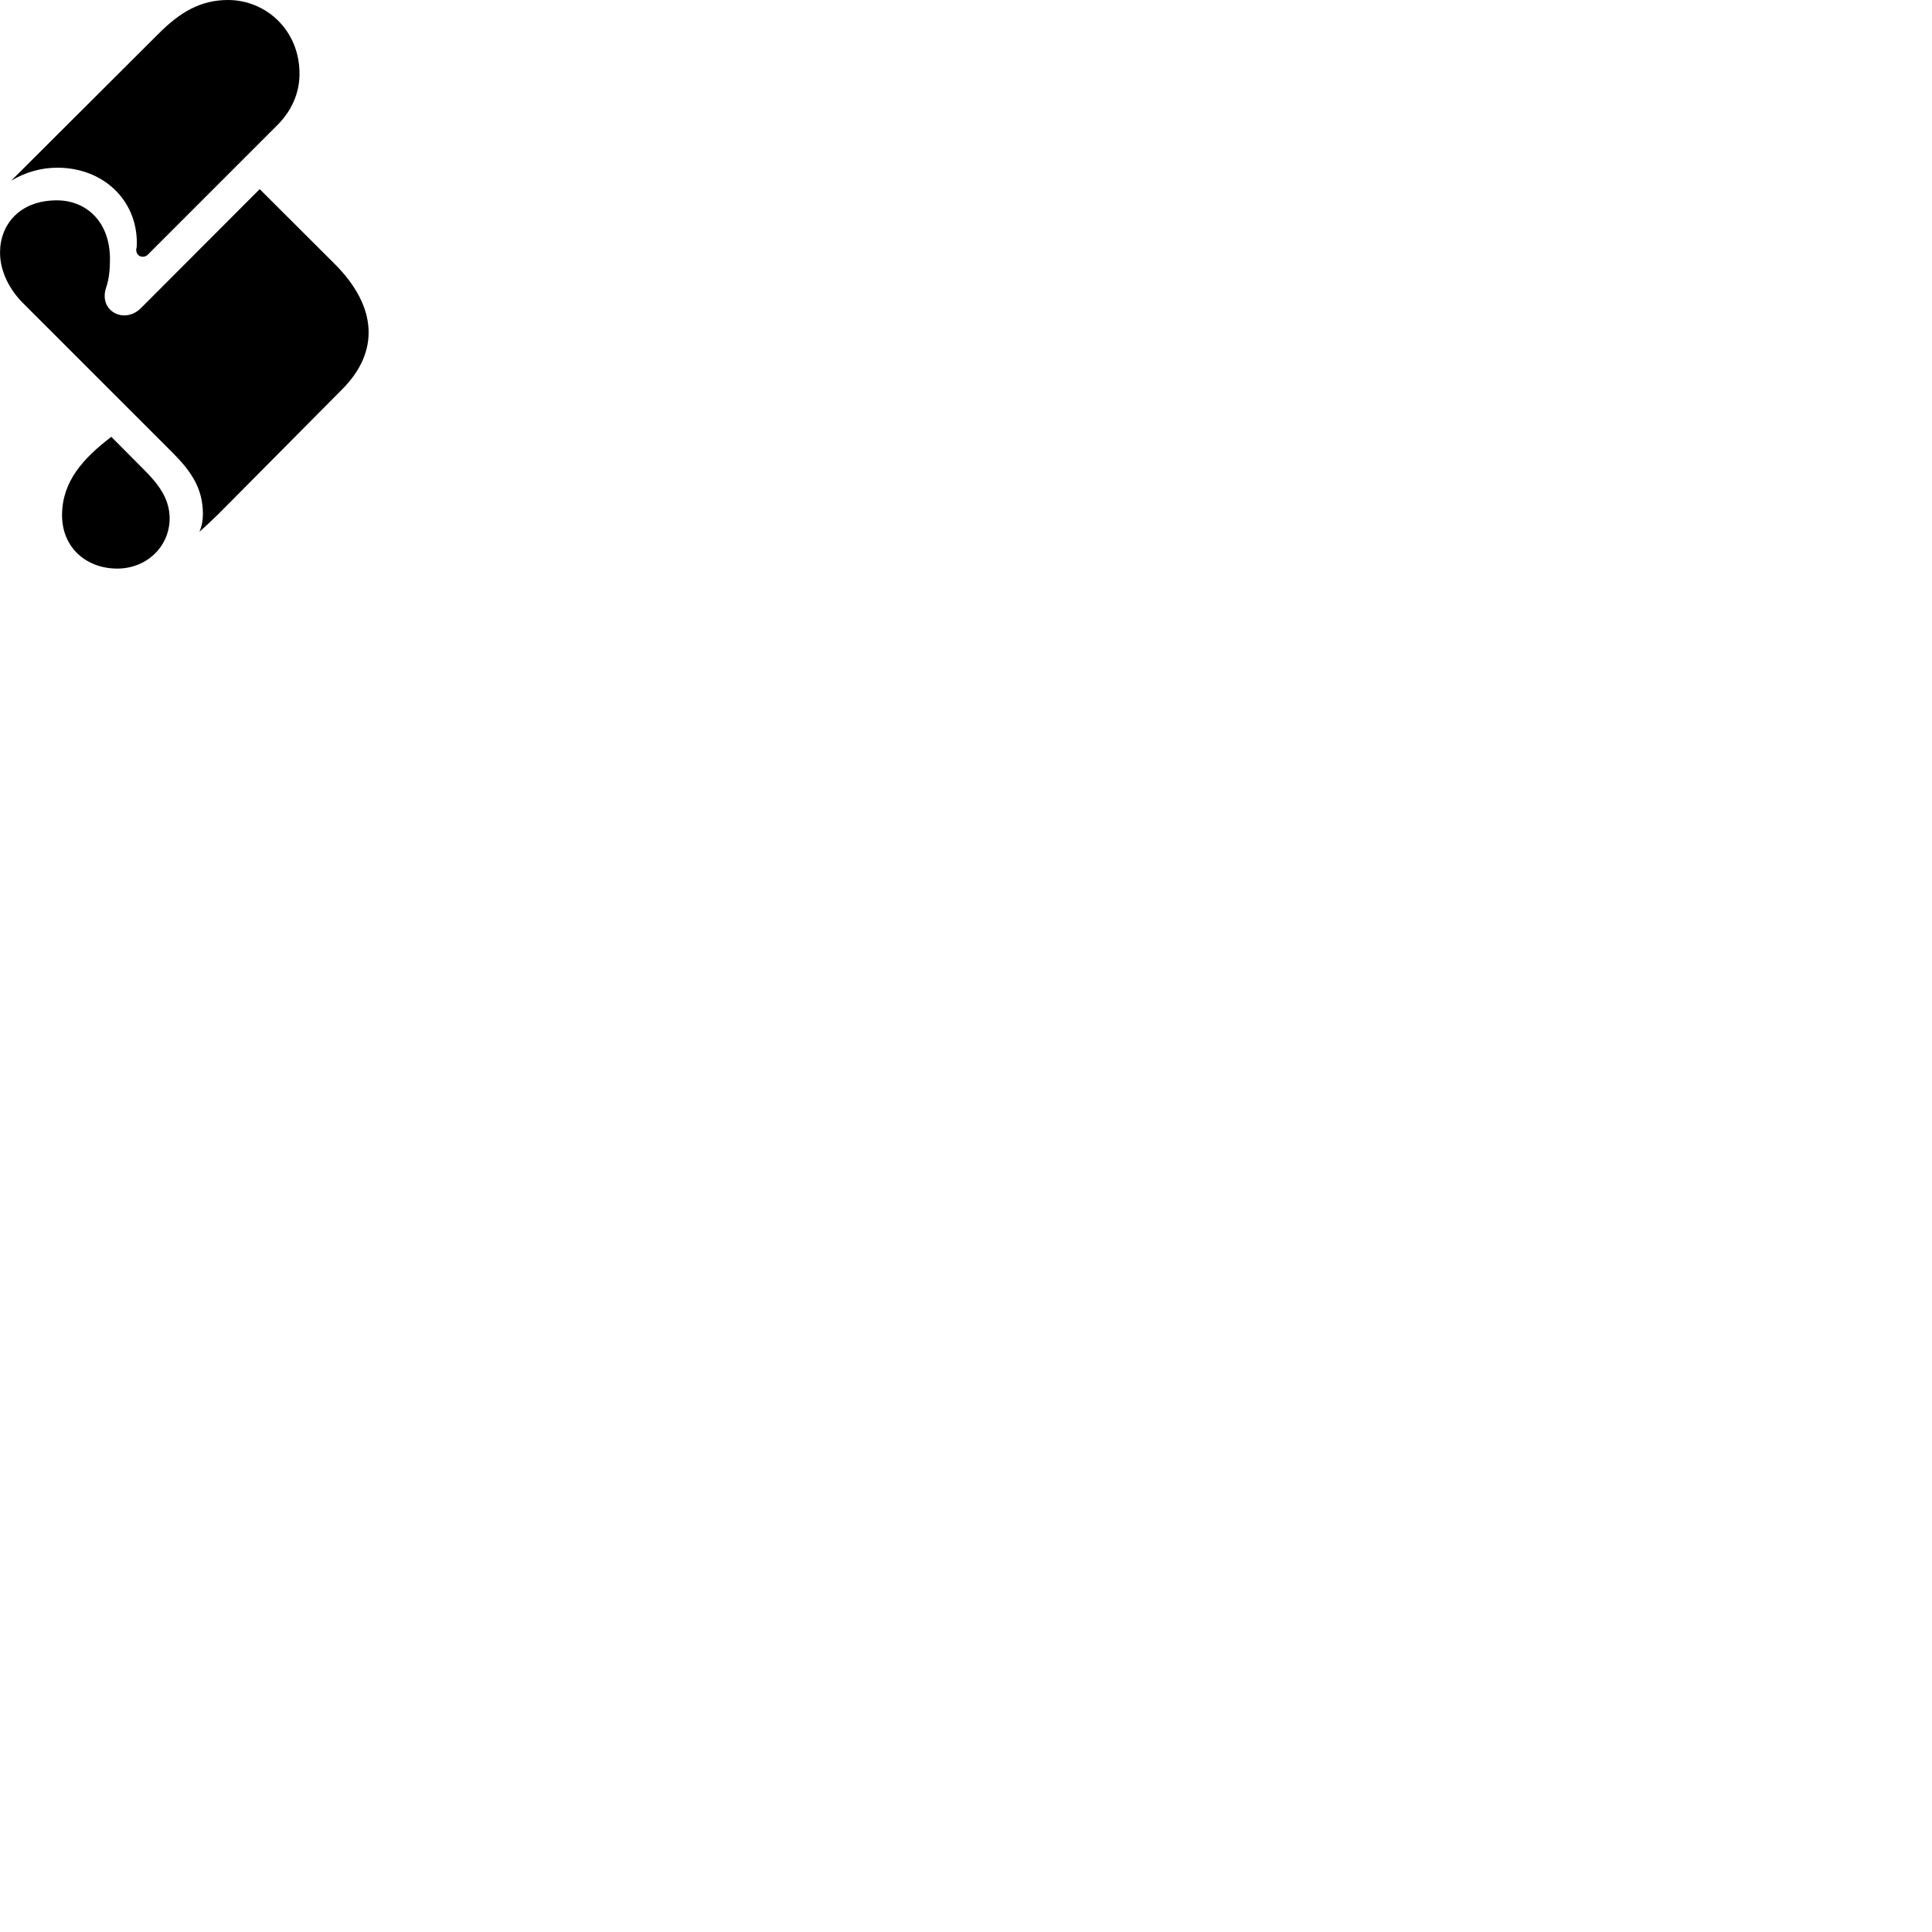 
        <svg xmlns="http://www.w3.org/2000/svg" viewBox="0 0 100 100">
            <path d="M2.962 8.68C5.352 8.68 7.082 10.36 7.082 12.56C7.082 12.66 7.082 12.79 7.052 12.9C7.032 13.31 7.462 13.38 7.652 13.18L14.352 6.48C15.092 5.74 15.502 4.82 15.502 3.83C15.512 1.56 13.762 -0 11.802 -0C10.382 -0 9.312 0.63 8.192 1.76L0.582 9.35C1.322 8.91 2.132 8.68 2.962 8.68ZM17.692 20.17C19.662 18.21 19.532 15.87 17.322 13.66L13.442 9.79L7.292 15.95C6.432 16.8 5.112 16.1 5.482 14.92C5.652 14.43 5.692 13.92 5.692 13.41C5.692 11.47 4.462 10.37 2.942 10.37C1.012 10.37 0.002 11.63 0.002 13.07C0.002 14.05 0.492 14.99 1.192 15.69L8.902 23.4C9.842 24.34 10.502 25.23 10.502 26.6C10.502 26.89 10.462 27.2 10.322 27.52C10.702 27.2 11.002 26.89 11.312 26.6ZM6.072 29.43C7.562 29.43 8.782 28.32 8.782 26.81C8.762 25.93 8.372 25.23 7.472 24.33L5.762 22.61C4.292 23.73 3.212 24.93 3.212 26.67C3.212 28.34 4.462 29.43 6.072 29.43Z" />
        </svg>
    